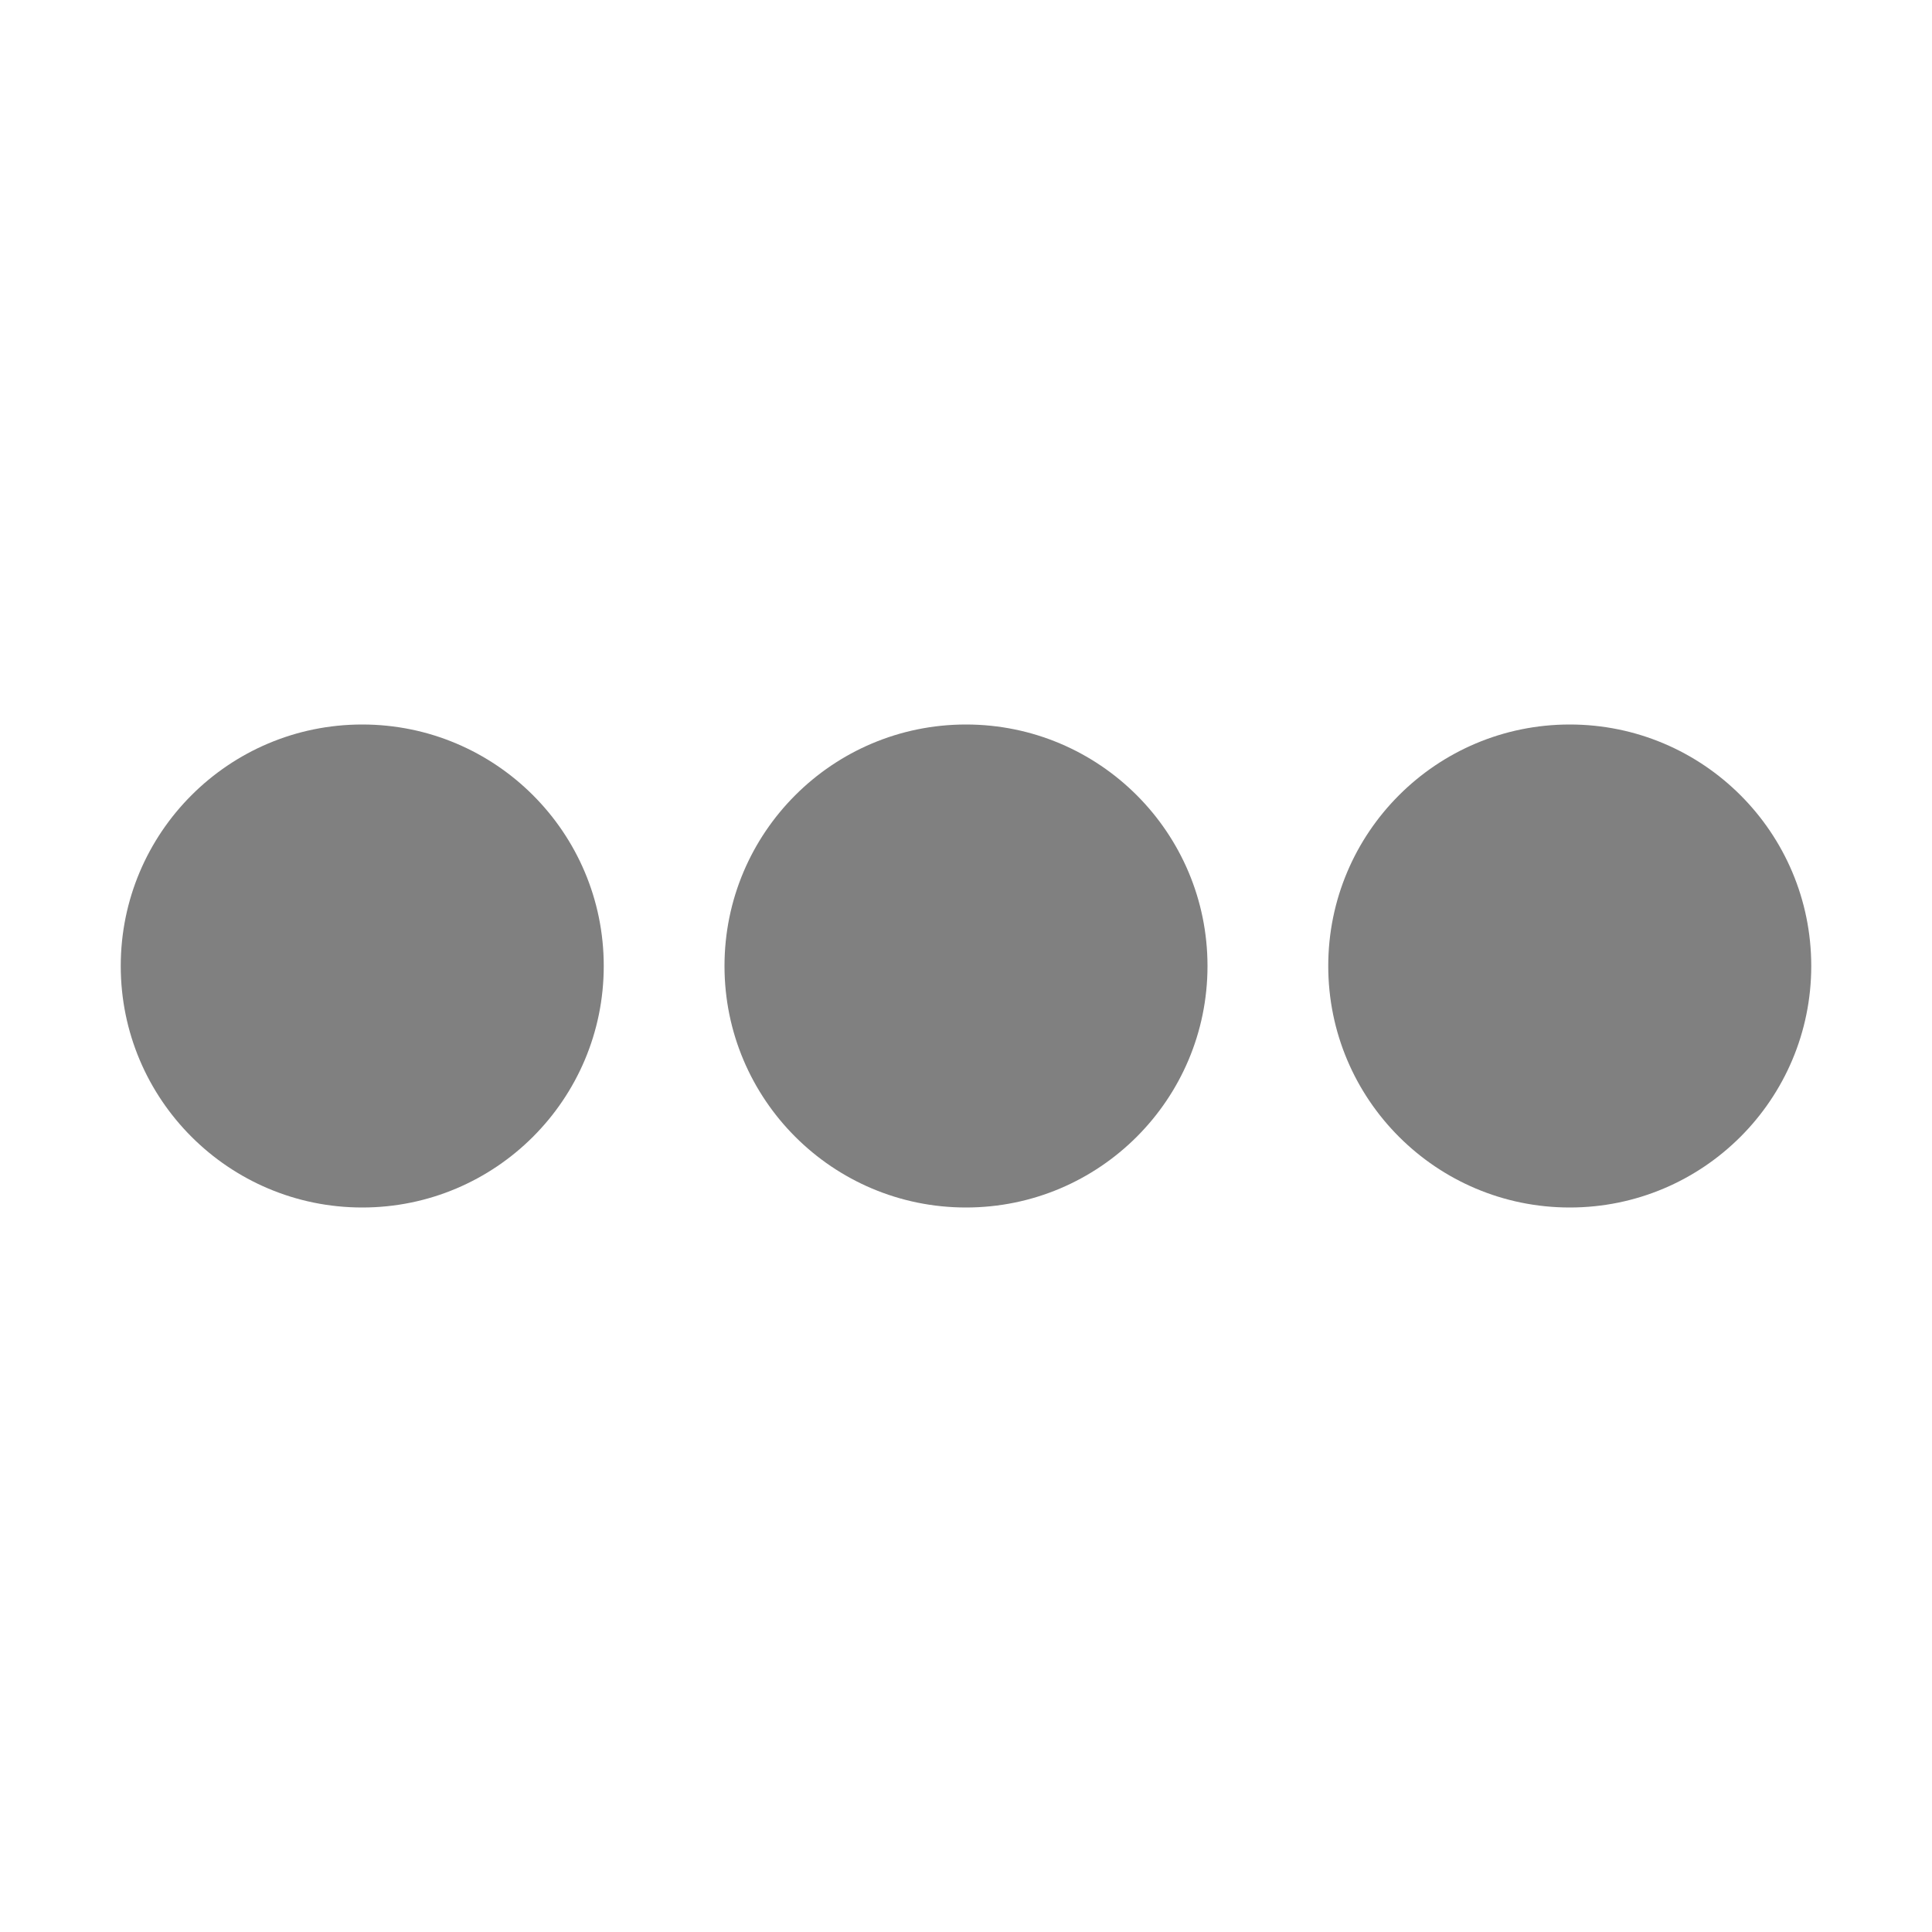 <?xml version="1.0" encoding="UTF-8"?>
<svg width="16" height="16" version="1.1" viewBox="0 0 16 16" xmlns="http://www.w3.org/2000/svg" xmlns:cc="http://creativecommons.org/ns#" xmlns:dc="http://purl.org/dc/elements/1.1/" xmlns:rdf="http://www.w3.org/1999/02/22-rdf-syntax-ns#">
 <defs>
  <style id="current-color-scheme" type="text/css">.ColorScheme-Text { color:#444444; } .ColorScheme-Highlight { color:#5294e2; }</style>
 </defs>
 <g fill="#808080">
  <circle class="ColorScheme-Text" cx="3" cy="8" r="2"/>
  <circle class="ColorScheme-Text" cx="8" cy="8" r="2"/>
  <circle class="ColorScheme-Text" cx="13" cy="8" r="2"/>
 </g>
</svg>
